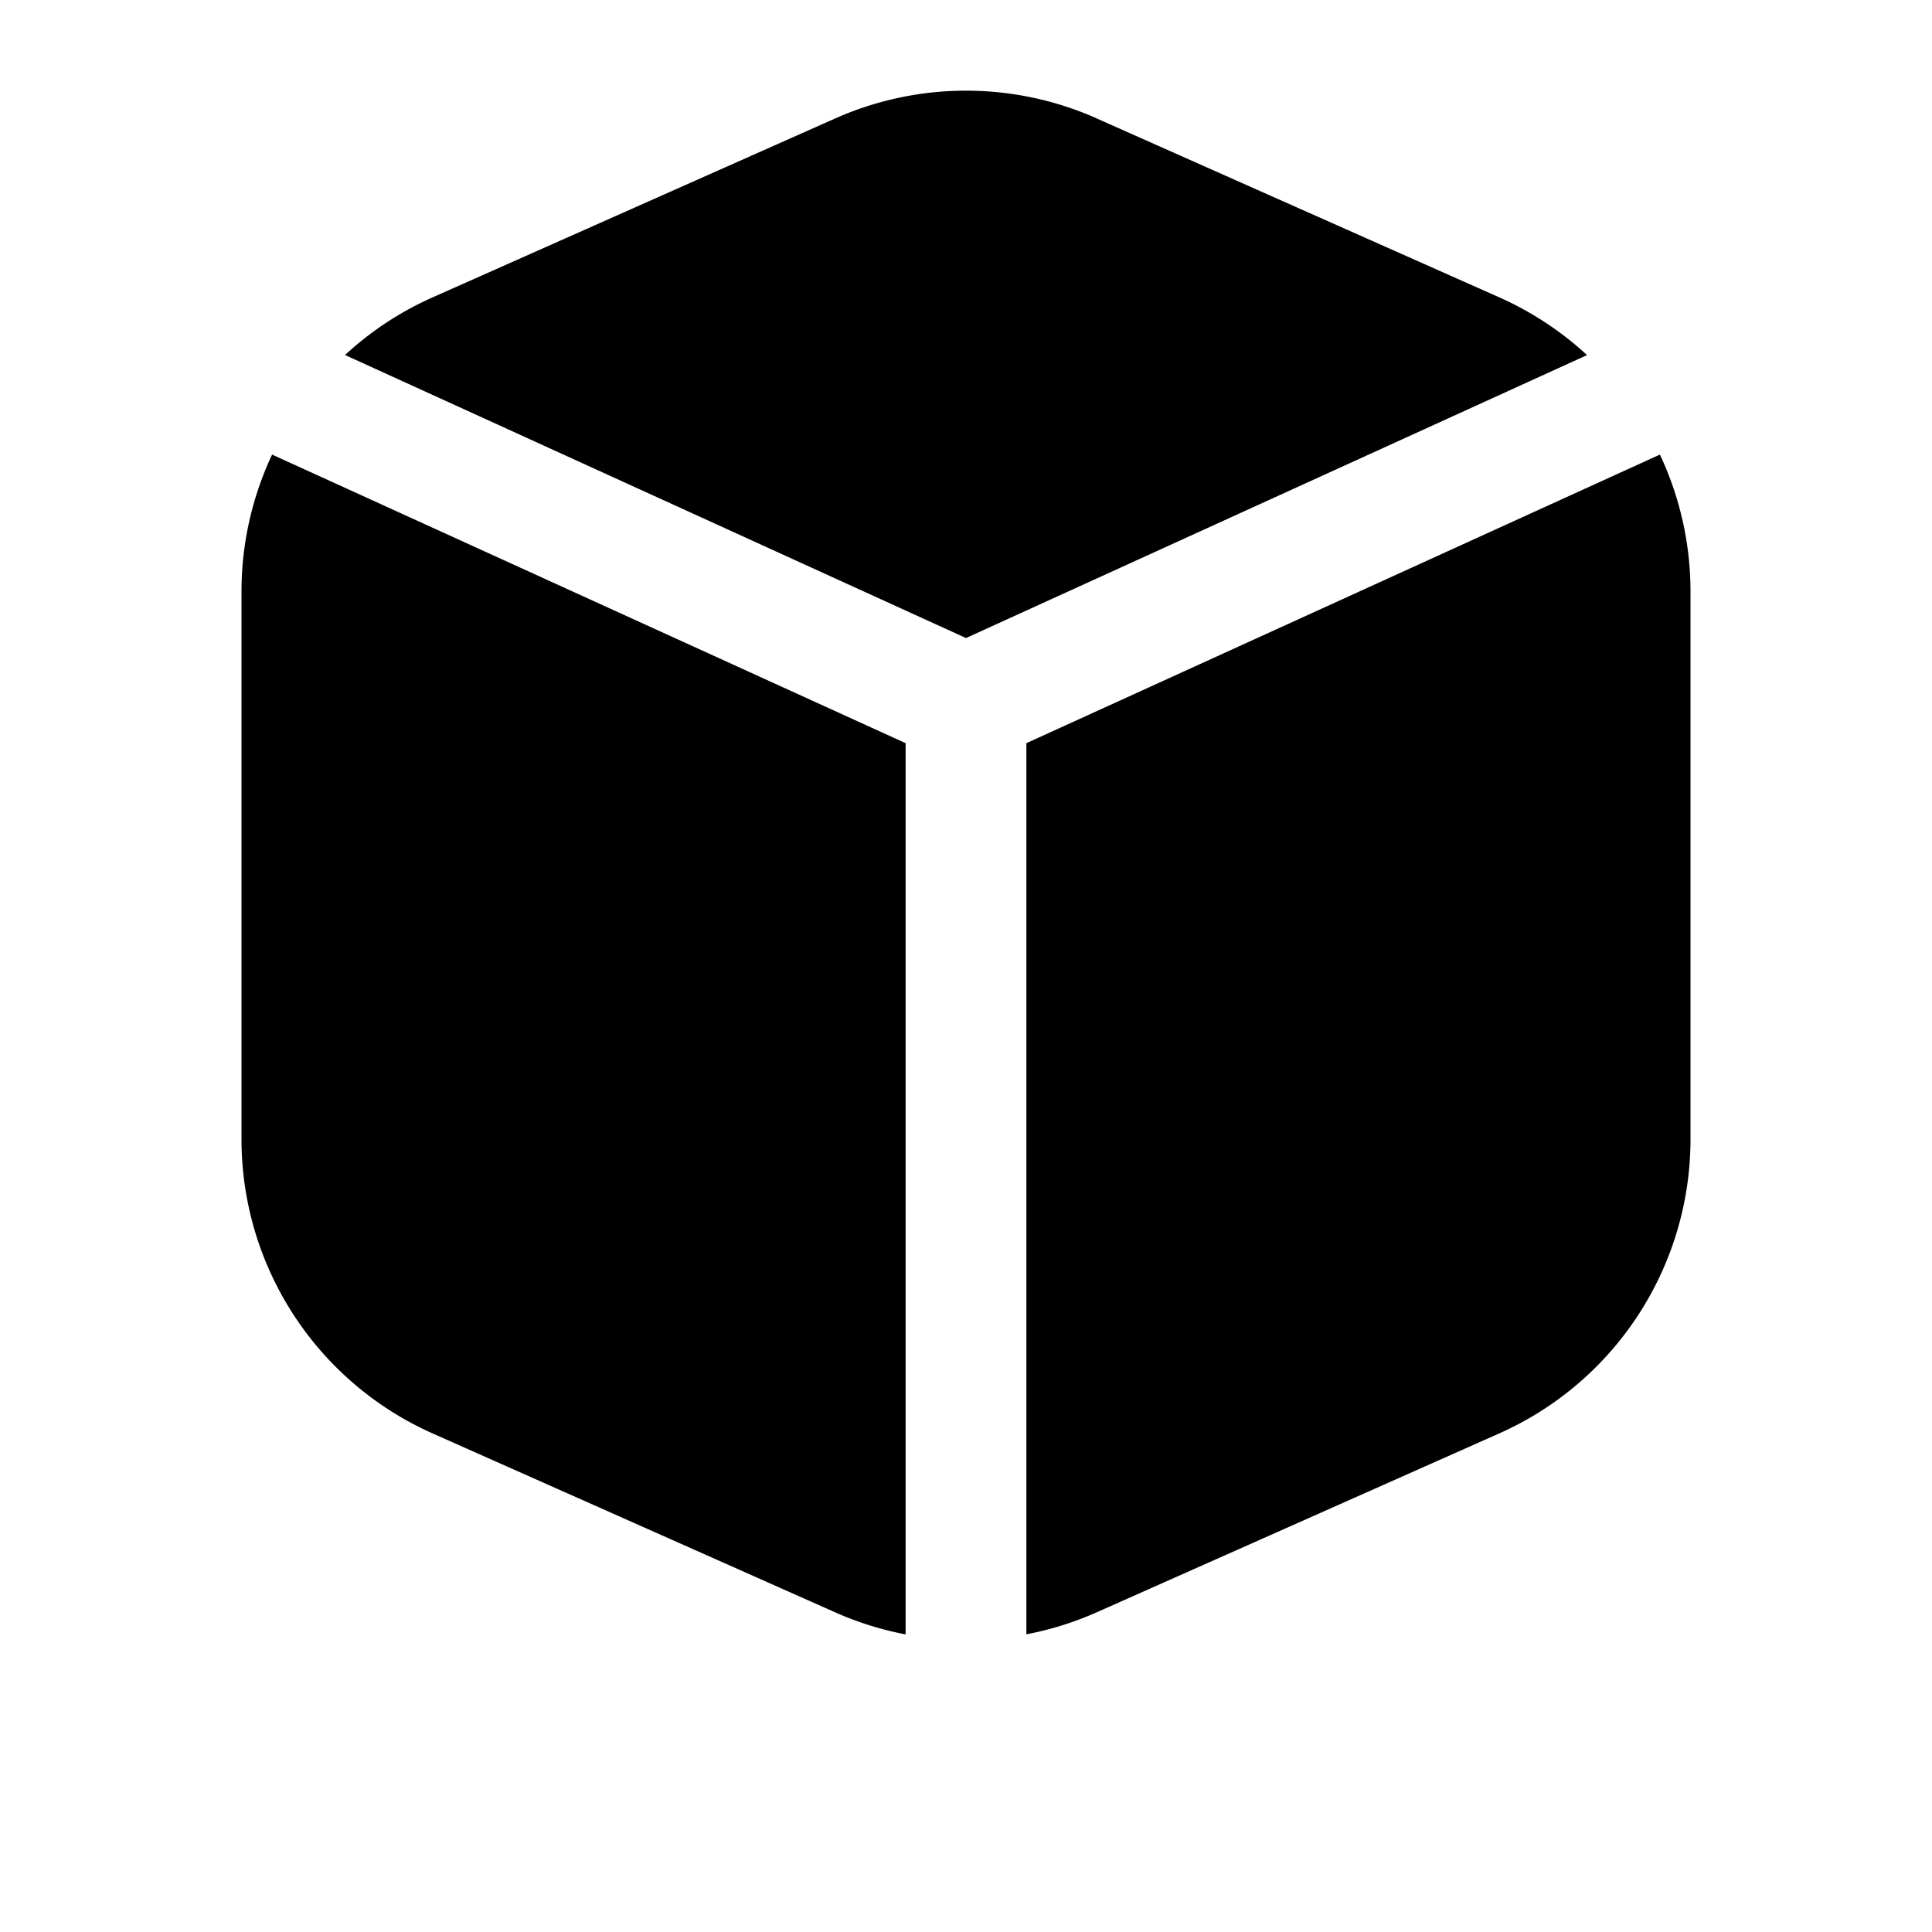 <svg xmlns="http://www.w3.org/2000/svg" width="1em" height="1em" viewBox="0 0 24 24">
  <path fill="currentColor" fill-rule="evenodd" d="m13.625 1.472 5 2.222c.407.181.773.425 1.09.717L12 7.926 4.286 4.41a3.995 3.995 0 0 1 1.09-.717l5-2.222a4 4 0 0 1 3.249 0ZM3.38 5.647A3.995 3.995 0 0 0 3 7.35v6.801a4 4 0 0 0 2.375 3.656l5 2.222c.283.126.576.217.875.274V9.232L3.38 5.647Zm9.37 14.655c.299-.057.592-.148.875-.274l5-2.222A4 4 0 0 0 21 14.15v-6.8c0-.601-.134-1.18-.38-1.703l-7.87 3.585v11.07Z" clip-rule="evenodd"/>
</svg>
